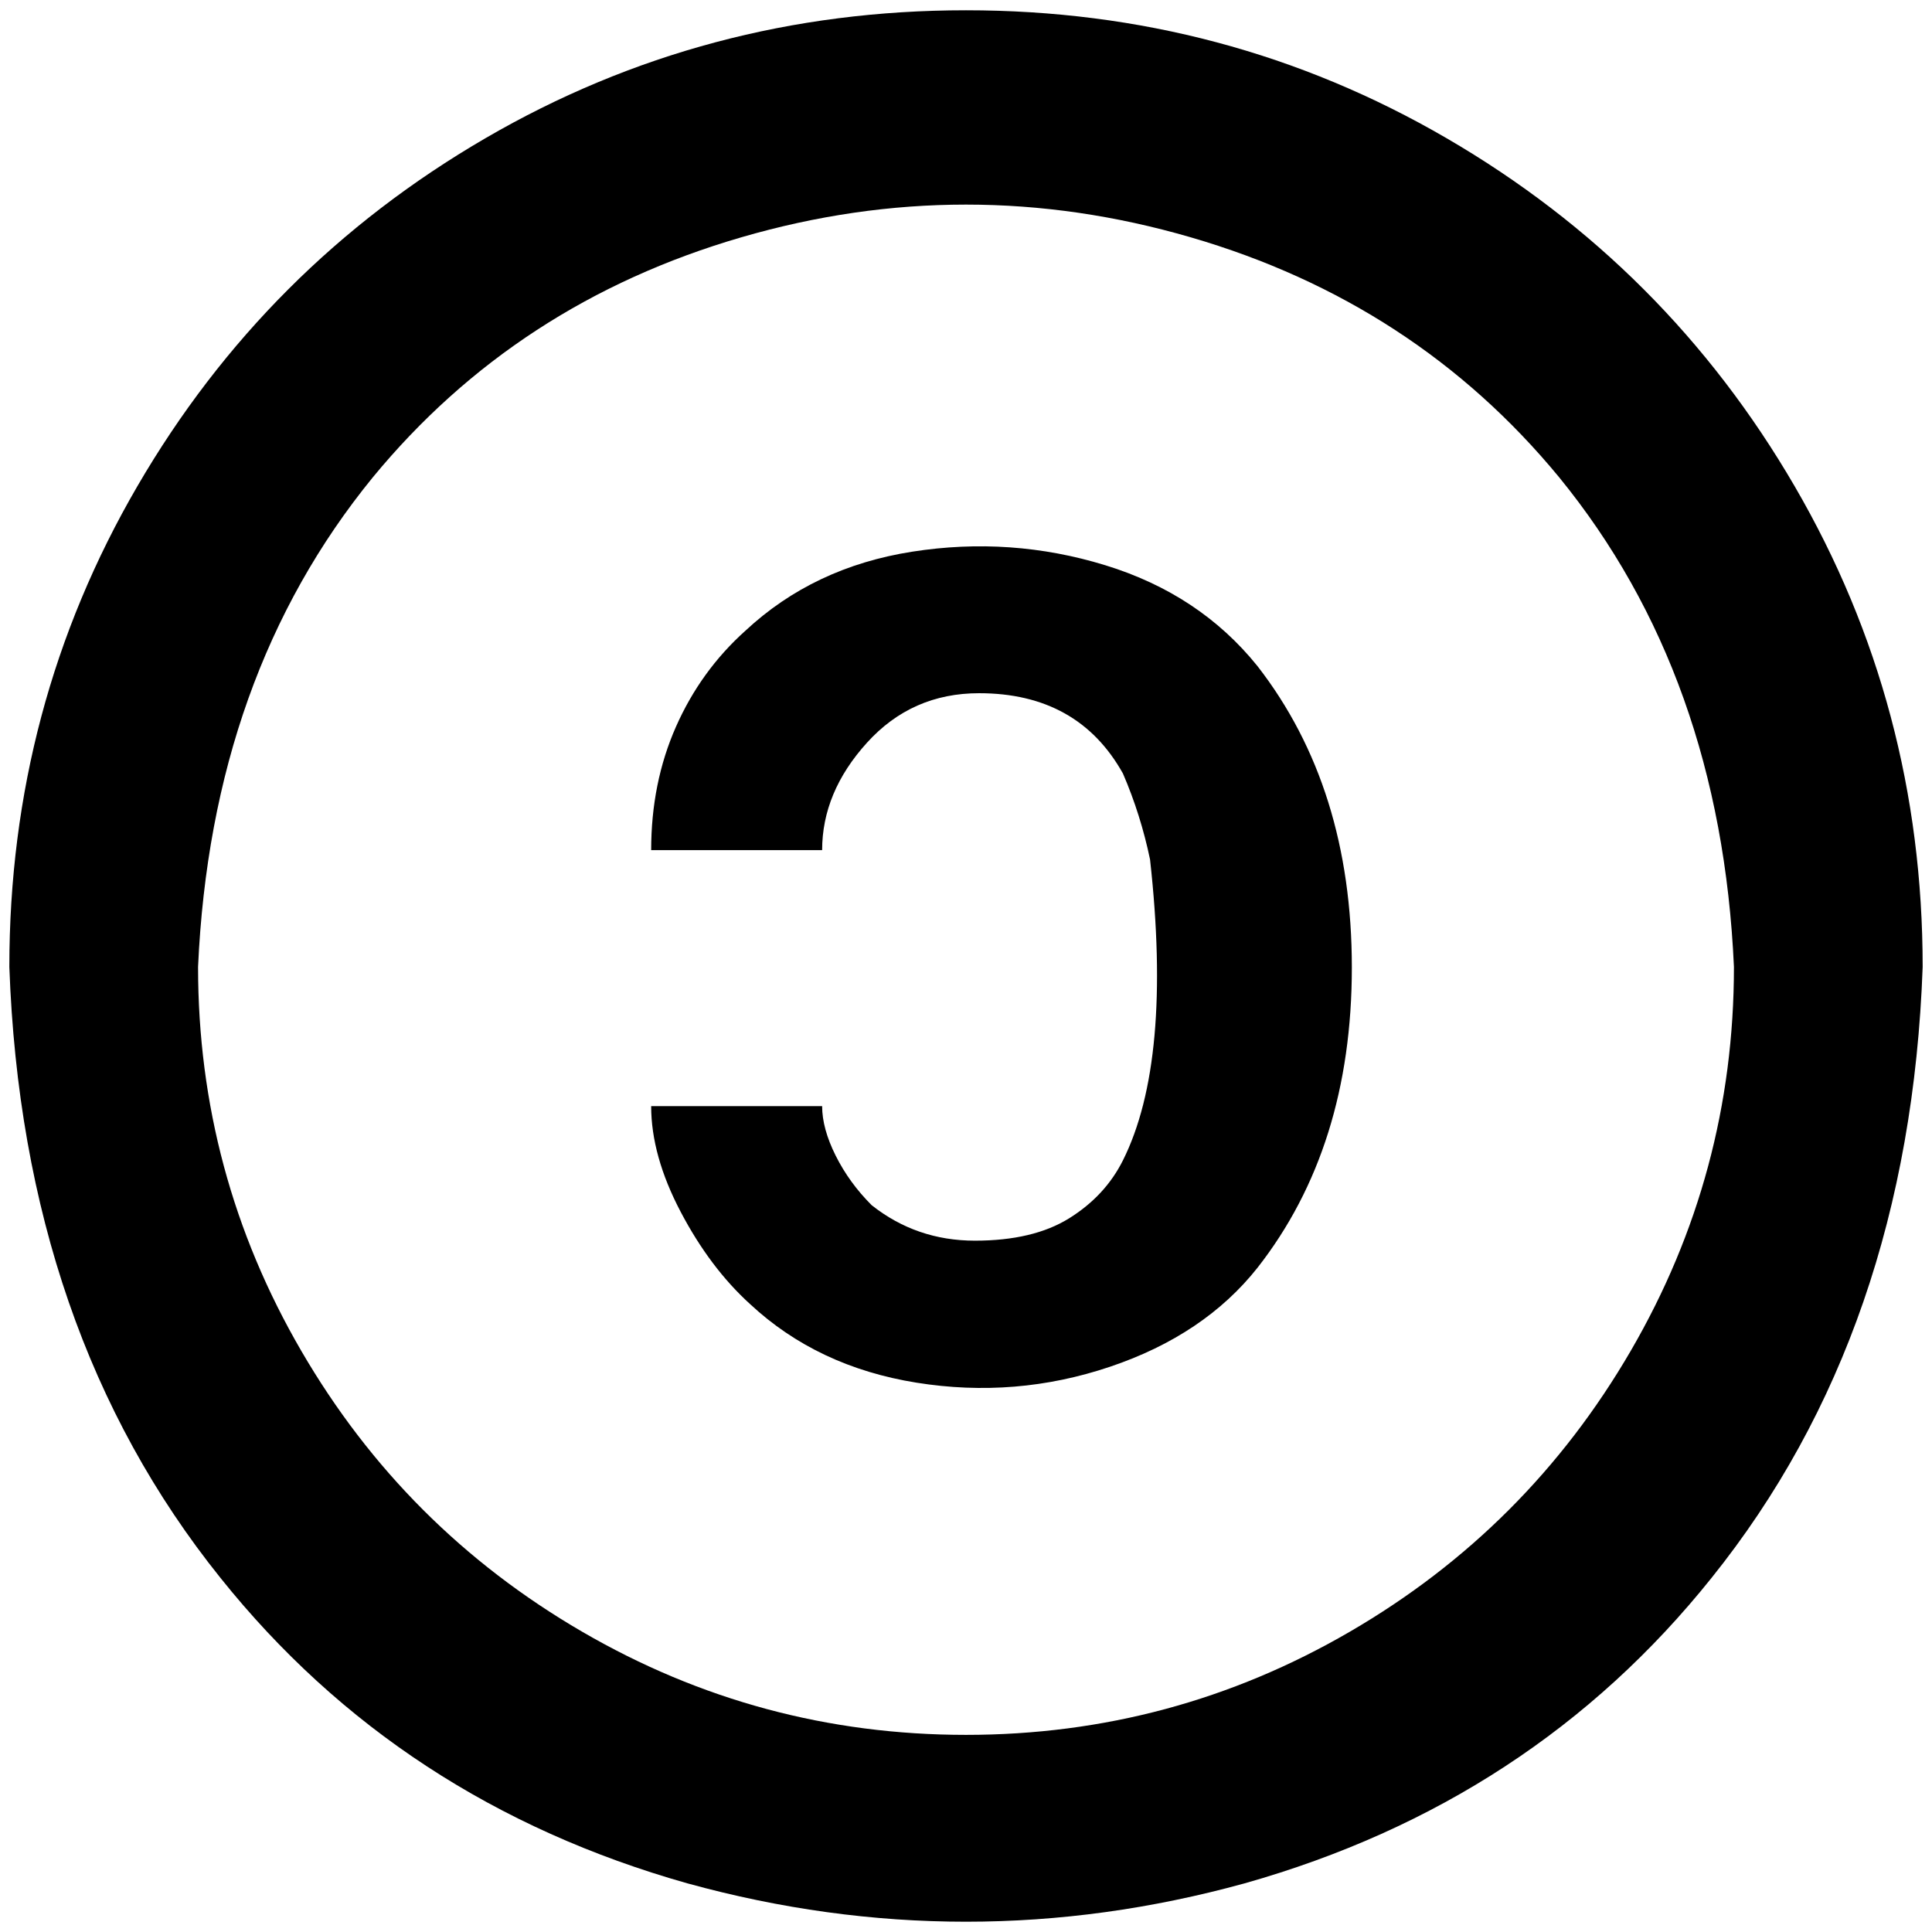 <?xml version="1.0" standalone="no"?>
<!DOCTYPE svg PUBLIC "-//W3C//DTD SVG 1.1//EN" "http://www.w3.org/Graphics/SVG/1.1/DTD/svg11.dtd" >
<svg xmlns="http://www.w3.org/2000/svg" xmlns:xlink="http://www.w3.org/1999/xlink" version="1.1" width="2048" height="2048" viewBox="-10 0 2068 2048">
   <path fill="currentColor"
d="M1221 910q24 216 -29 322q-19 38 -57.5 62t-101 24t-110.5 -38q-24 -24 -38.5 -53t-14.5 -53h-183q0 53 31.5 113t74.5 99q72 67 178 84t207 -17t158 -106q101 -129 101 -321.5t-101 -322.5q-62 -77 -163 -108t-206.5 -14.5t-178.5 84.5q-48 43 -74.5 103t-26.5 132h183
q0 -62 48 -115t120 -53q106 0 154 86q19 44 29 92zM1024 1q-279 0 -514.5 137t-372.5 372.5t-137 514.5q14 390 226 654q192 240 500 327q149 41 298 41t298 -41q308 -87 500 -327q212 -264 226 -654q0 -279 -137 -514.5t-372.5 -372.5t-514.5 -137zM202 1025
q14 -312 187 -524q154 -187 394.5 -257t481 0t394.5 257q173 212 187 524q0 221 -110.5 411t-300.5 300.5t-411 110.5t-411 -110.5t-300.5 -300.5t-110.5 -411z" />
</svg>
